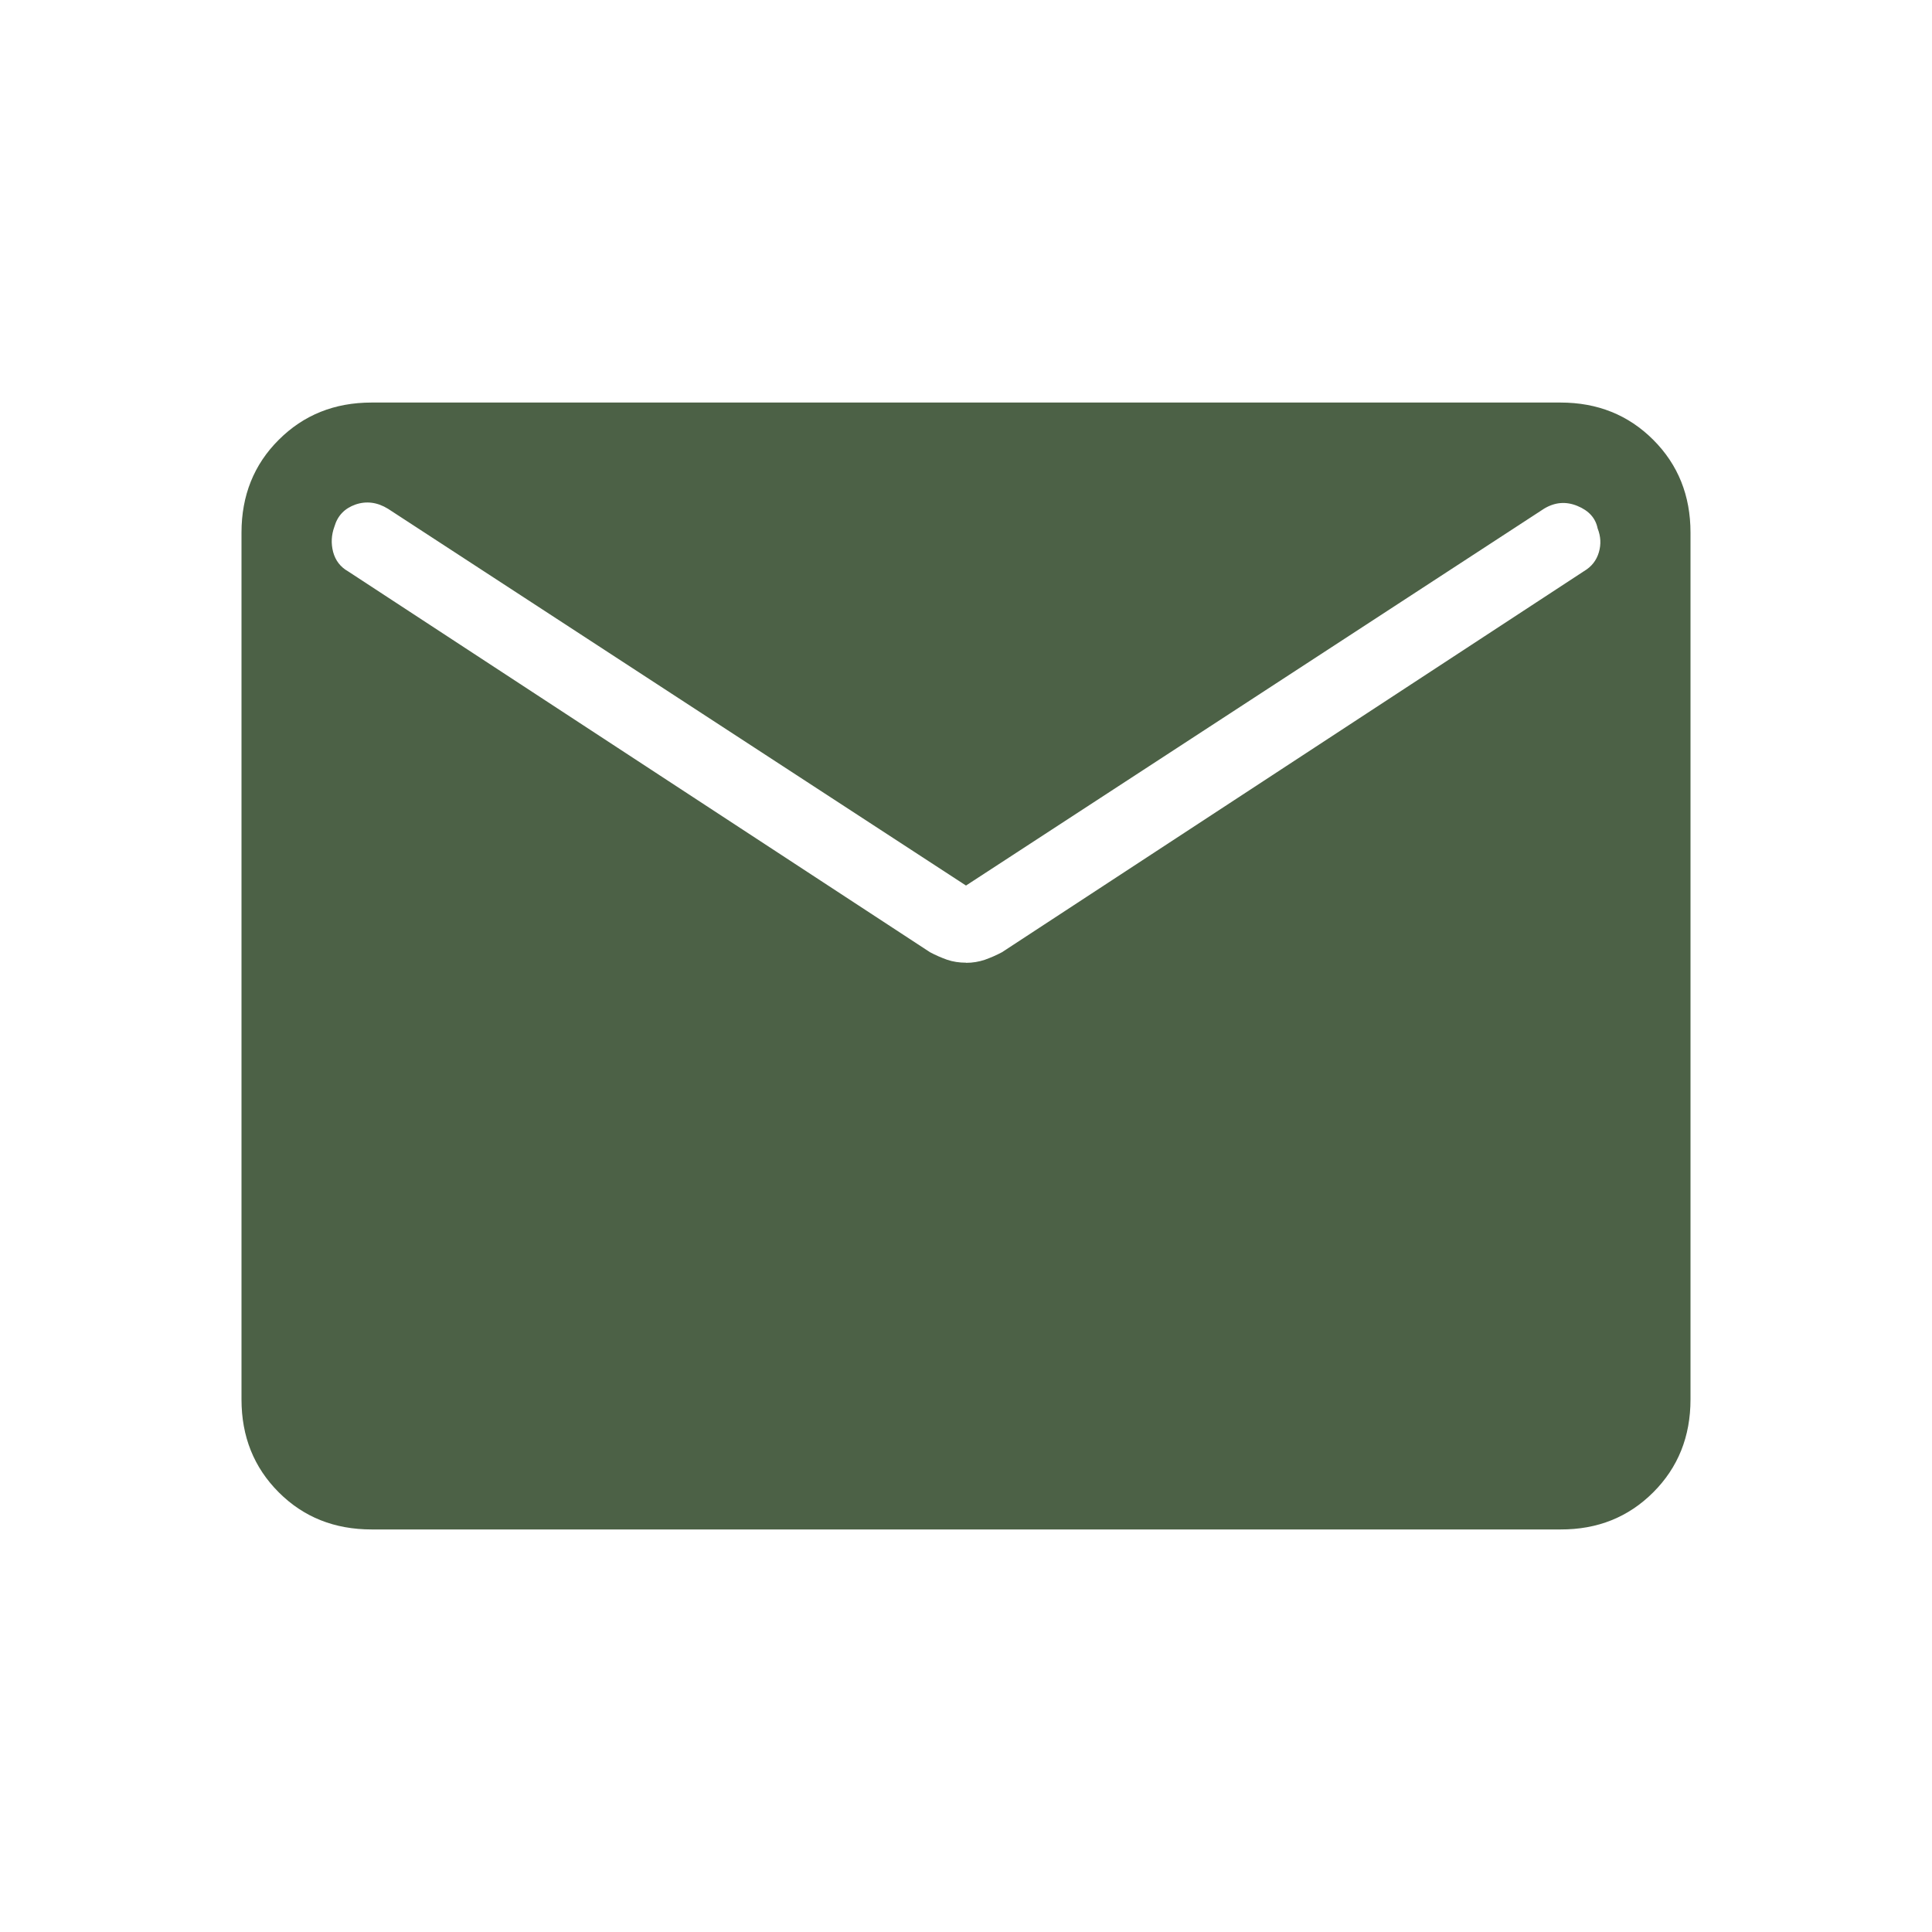 <svg width="14" height="14" viewBox="0 0 14 14" fill="none" xmlns="http://www.w3.org/2000/svg">
<path d="M2.693 11.083C2.424 11.083 2.2 10.994 2.02 10.814C1.84 10.634 1.75 10.41 1.75 10.141V3.859C1.75 3.591 1.84 3.366 2.02 3.187C2.2 3.007 2.424 2.917 2.692 2.917H11.308C11.576 2.917 11.8 3.007 11.98 3.187C12.16 3.367 12.25 3.591 12.25 3.859V10.141C12.25 10.41 12.16 10.634 11.98 10.814C11.8 10.994 11.576 11.084 11.308 11.083H2.693ZM7 6.977C7.049 6.977 7.094 6.969 7.136 6.955C7.178 6.94 7.22 6.922 7.261 6.9L11.478 4.139C11.534 4.106 11.569 4.06 11.586 4.002C11.603 3.944 11.6 3.887 11.577 3.829C11.562 3.754 11.513 3.7 11.43 3.666C11.347 3.632 11.267 3.639 11.189 3.686L7 6.417L2.812 3.687C2.734 3.639 2.655 3.629 2.576 3.656C2.497 3.684 2.446 3.737 2.423 3.817C2.401 3.877 2.398 3.938 2.414 4C2.431 4.062 2.467 4.109 2.522 4.14L6.739 6.9C6.78 6.922 6.822 6.94 6.864 6.955C6.906 6.969 6.951 6.976 7 6.976" fill="#4C6146"/>
</svg>
